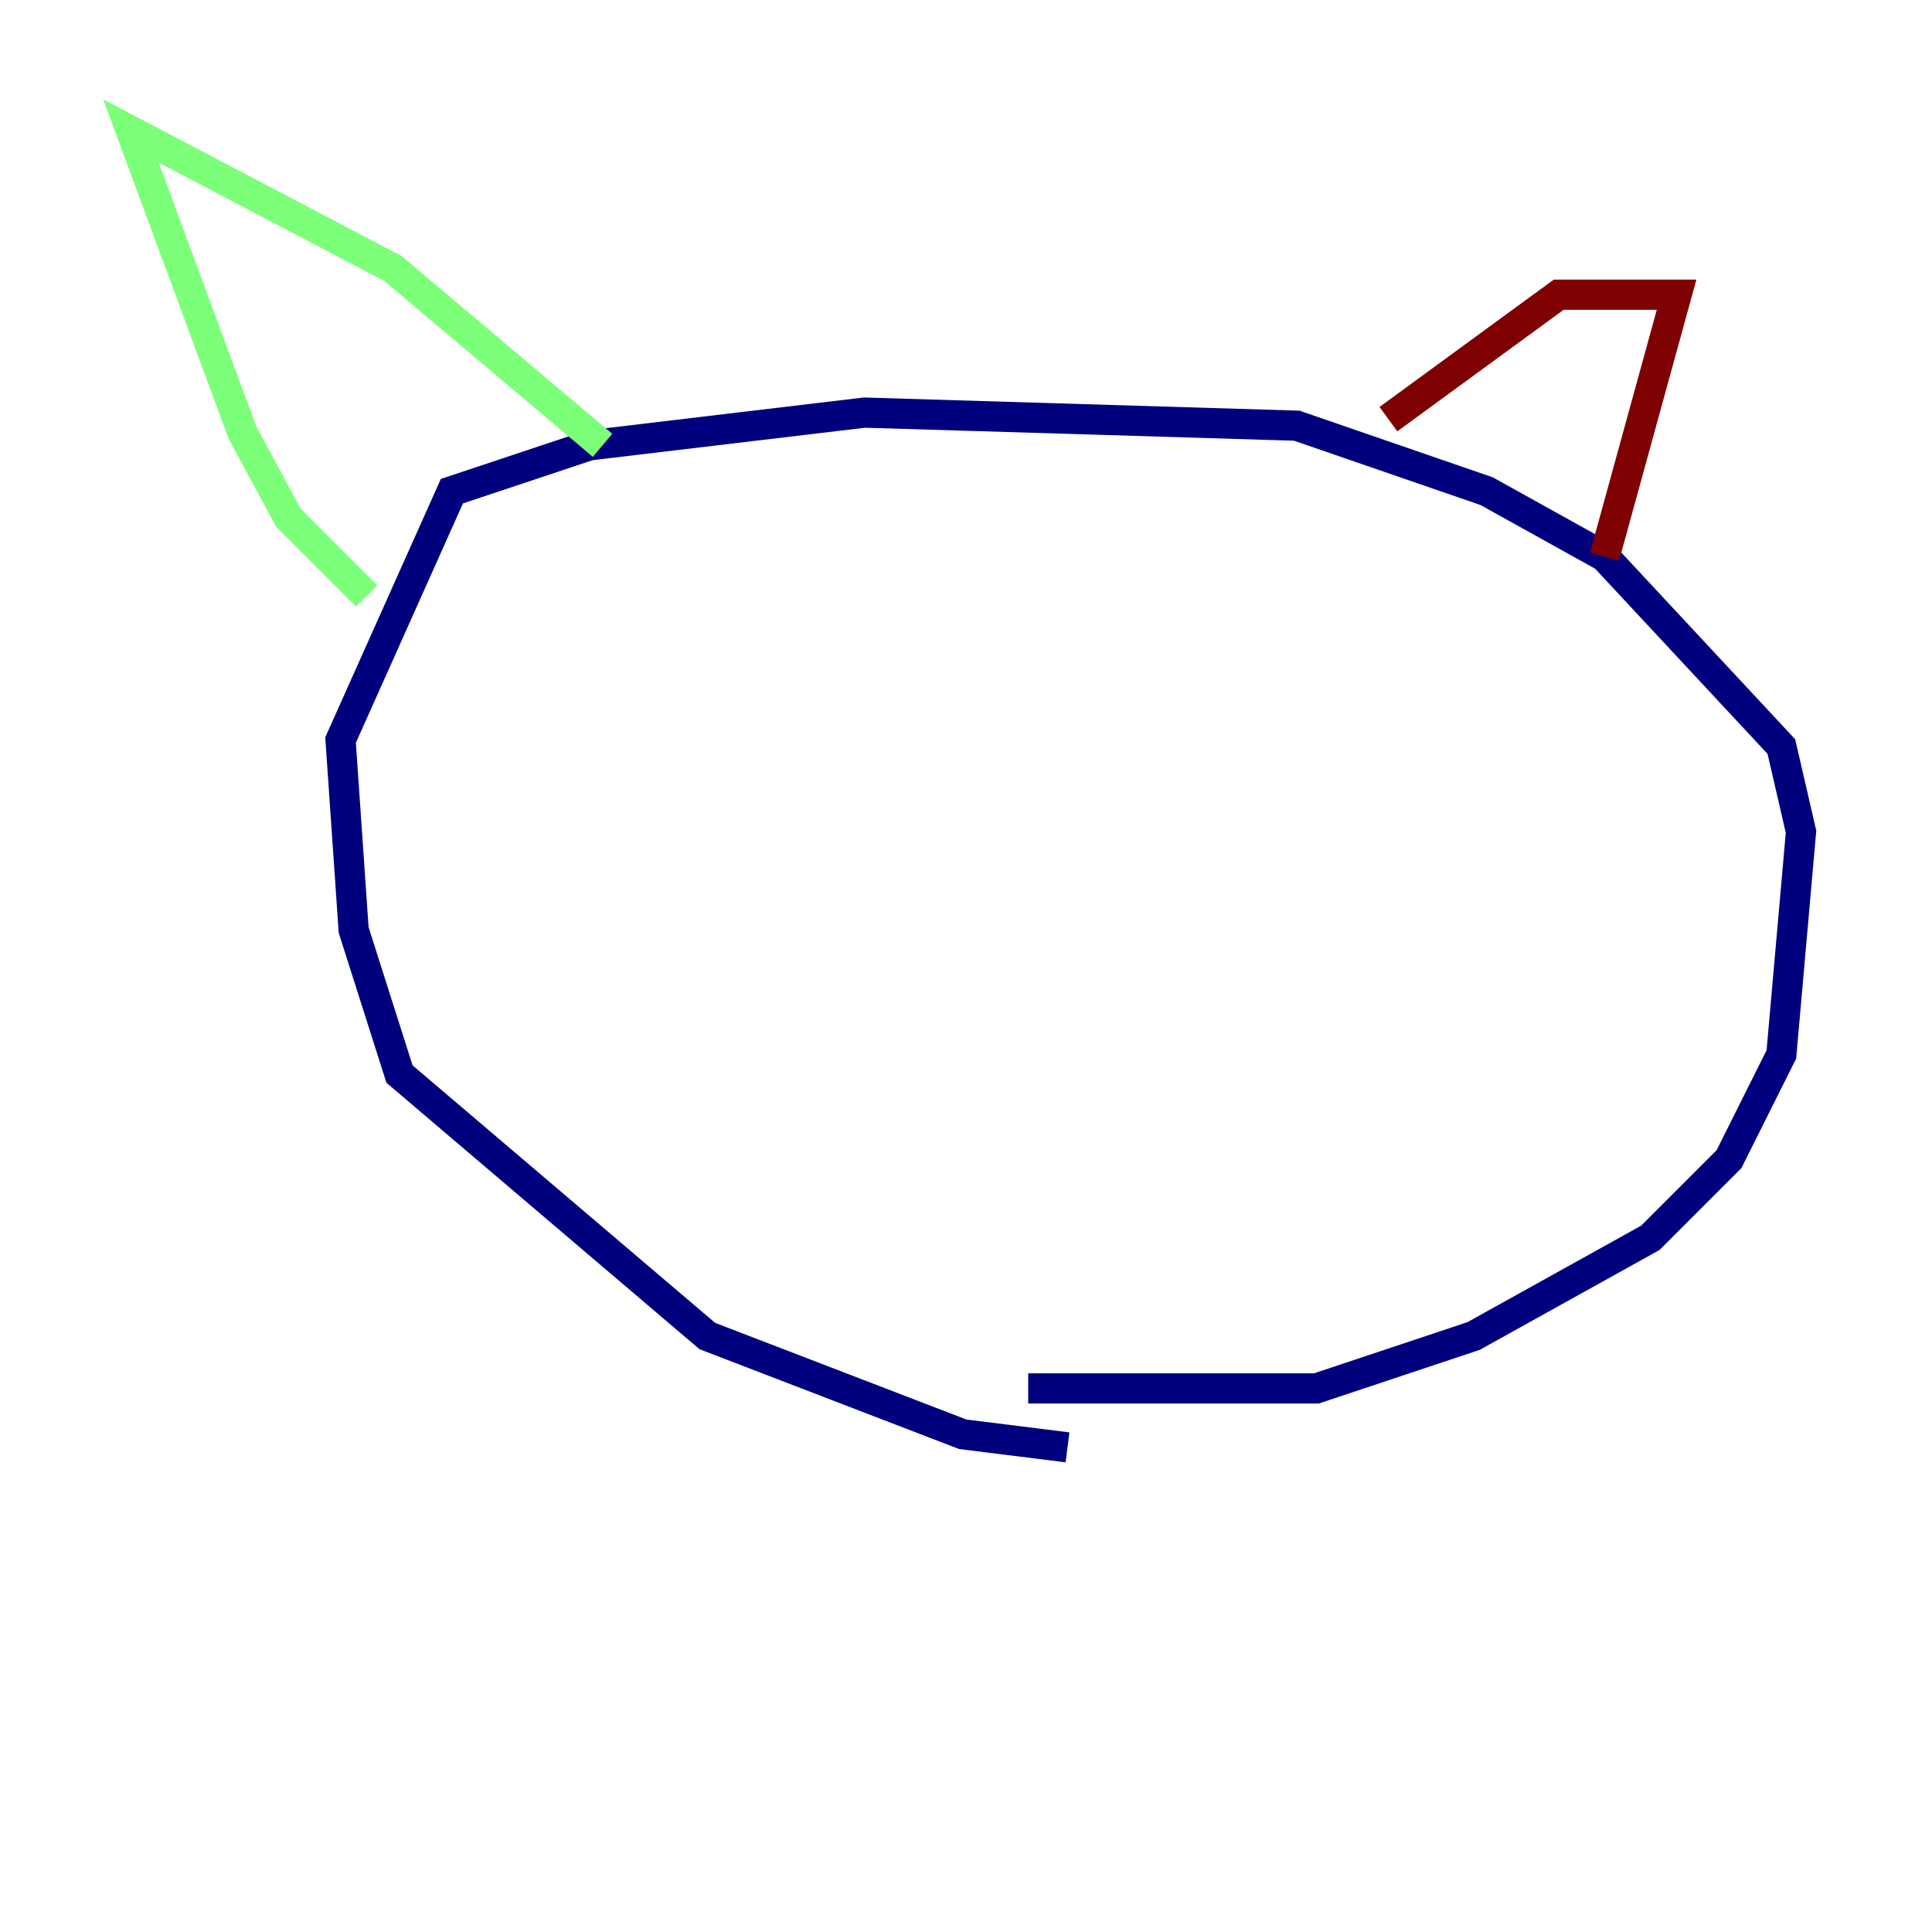 <?xml version="1.0" encoding="utf-8" ?>
<svg baseProfile="tiny" height="128" version="1.2" viewBox="0,0,128,128" width="128" xmlns="http://www.w3.org/2000/svg" xmlns:ev="http://www.w3.org/2001/xml-events" xmlns:xlink="http://www.w3.org/1999/xlink"><defs /><polyline fill="none" points="70.725,95.891 63.783,95.024 46.861,88.515 26.468,71.159 23.43,61.614 22.563,49.031 29.939,32.542 39.051,29.505 57.275,27.336 85.912,28.203 98.495,32.542 106.305,36.881 118.02,49.464 119.322,55.105 118.02,69.858 114.549,76.8 109.342,82.007 97.627,88.515 87.214,91.986 68.122,91.986" stroke="#00007f" stroke-width="2" /><polyline fill="none" points="24.298,39.485 19.091,34.278 16.054,28.637 8.678,8.678 26.034,17.79 39.919,29.505" stroke="#7cff79" stroke-width="2" /><polyline fill="none" points="91.986,27.77 103.268,19.525 111.078,19.525 106.305,36.881" stroke="#7f0000" stroke-width="2" /></svg>